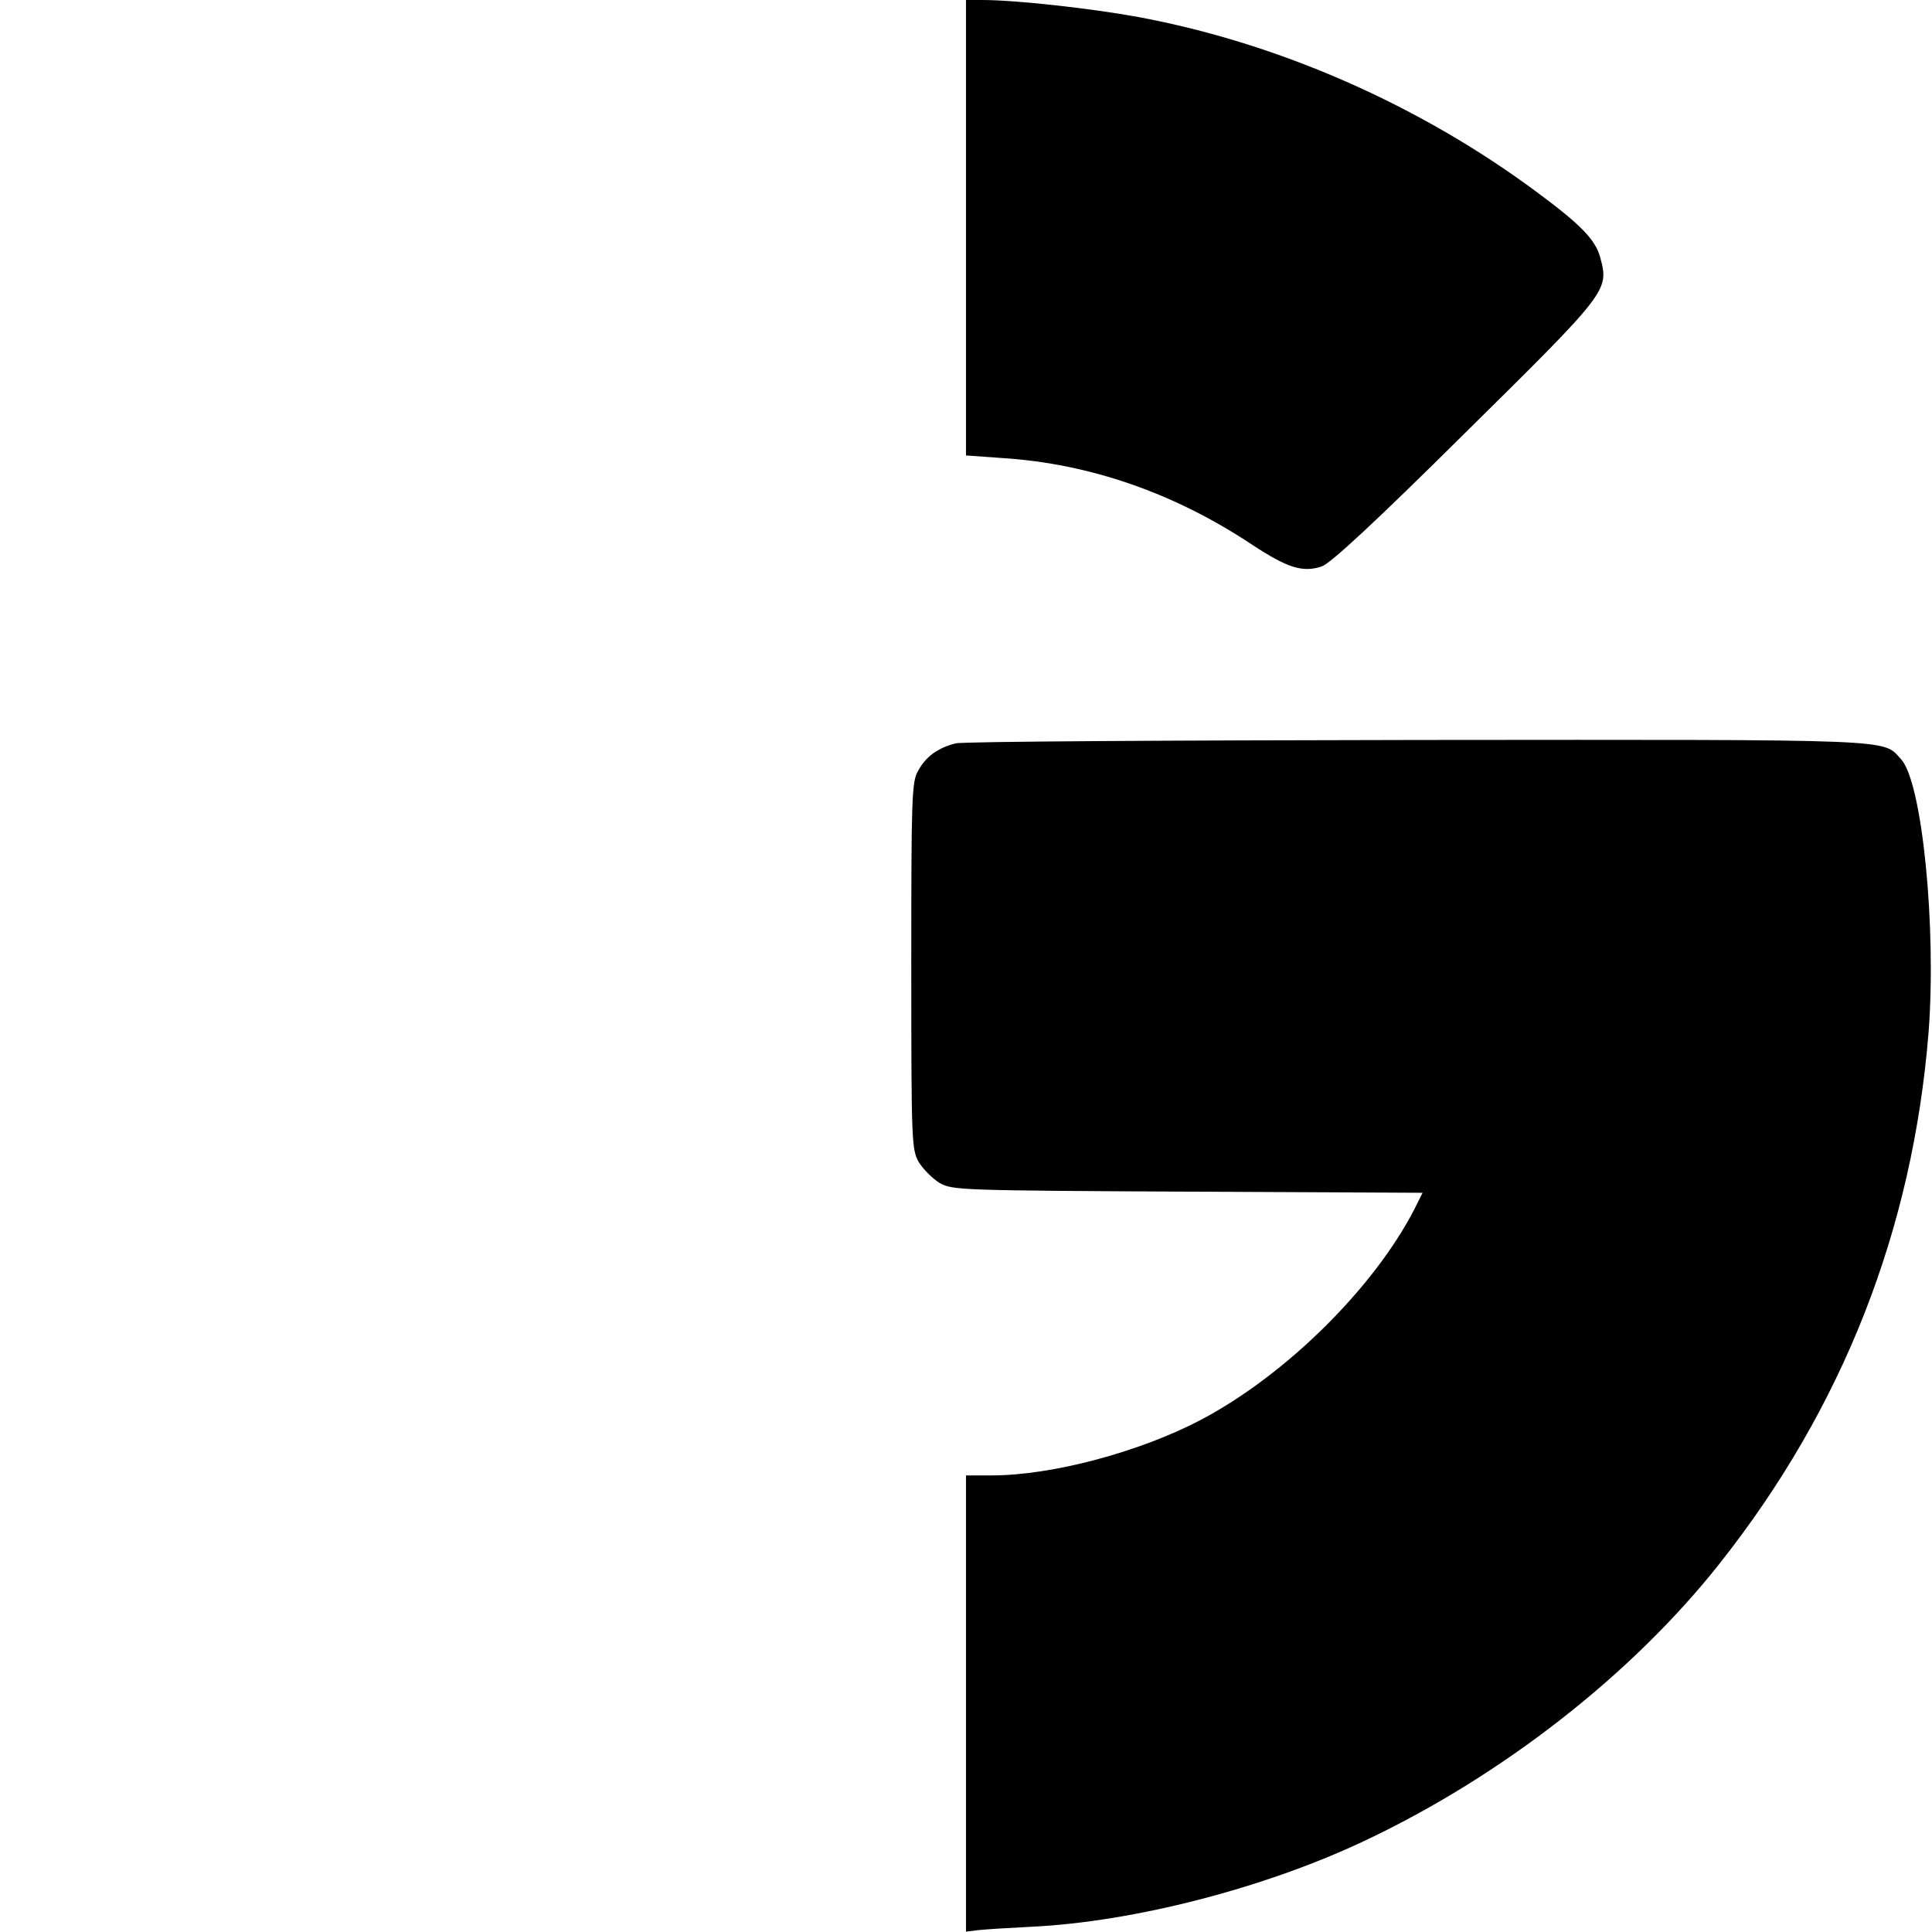 <?xml version="1.0" standalone="no"?>
<!DOCTYPE svg PUBLIC "-//W3C//DTD SVG 20010904//EN"
 "http://www.w3.org/TR/2001/REC-SVG-20010904/DTD/svg10.dtd">
<svg version="1.0" xmlns="http://www.w3.org/2000/svg"
 width="512pt" height="512pt" viewBox="0 0 512 512"
 preserveAspectRatio="xMidYMid meet">

<g transform="translate(0,512) scale(0.1,-0.1)"
fill="#000000" stroke="none">
<path d="M2560 4517 l0 -604 98 -7 c231 -15 455 -93 661 -230 93 -61 133 -74
184 -57 23 8 138 114 380 354 380 375 381 377 358 464 -13 48 -51 87 -167 173
-312 232 -686 396 -1058 465 -126 23 -325 45 -413 45 l-43 0 0 -603z"/>
<path d="M2533 3150 c-46 -11 -80 -35 -100 -73 -17 -29 -18 -72 -18 -517 0
-470 1 -486 20 -520 12 -19 36 -43 55 -55 34 -19 52 -20 658 -23 l622 -3 -21
-42 c-107 -209 -341 -441 -567 -560 -162 -85 -394 -147 -554 -147 l-68 0 0
-604 0 -605 33 4 c17 2 82 6 142 9 269 13 616 102 882 228 364 172 707 440
939 733 328 414 513 886 555 1410 21 279 -17 662 -73 723 -50 54 7 52 -1280
51 -656 -1 -1208 -4 -1225 -9z"/>
</g>
</svg>
